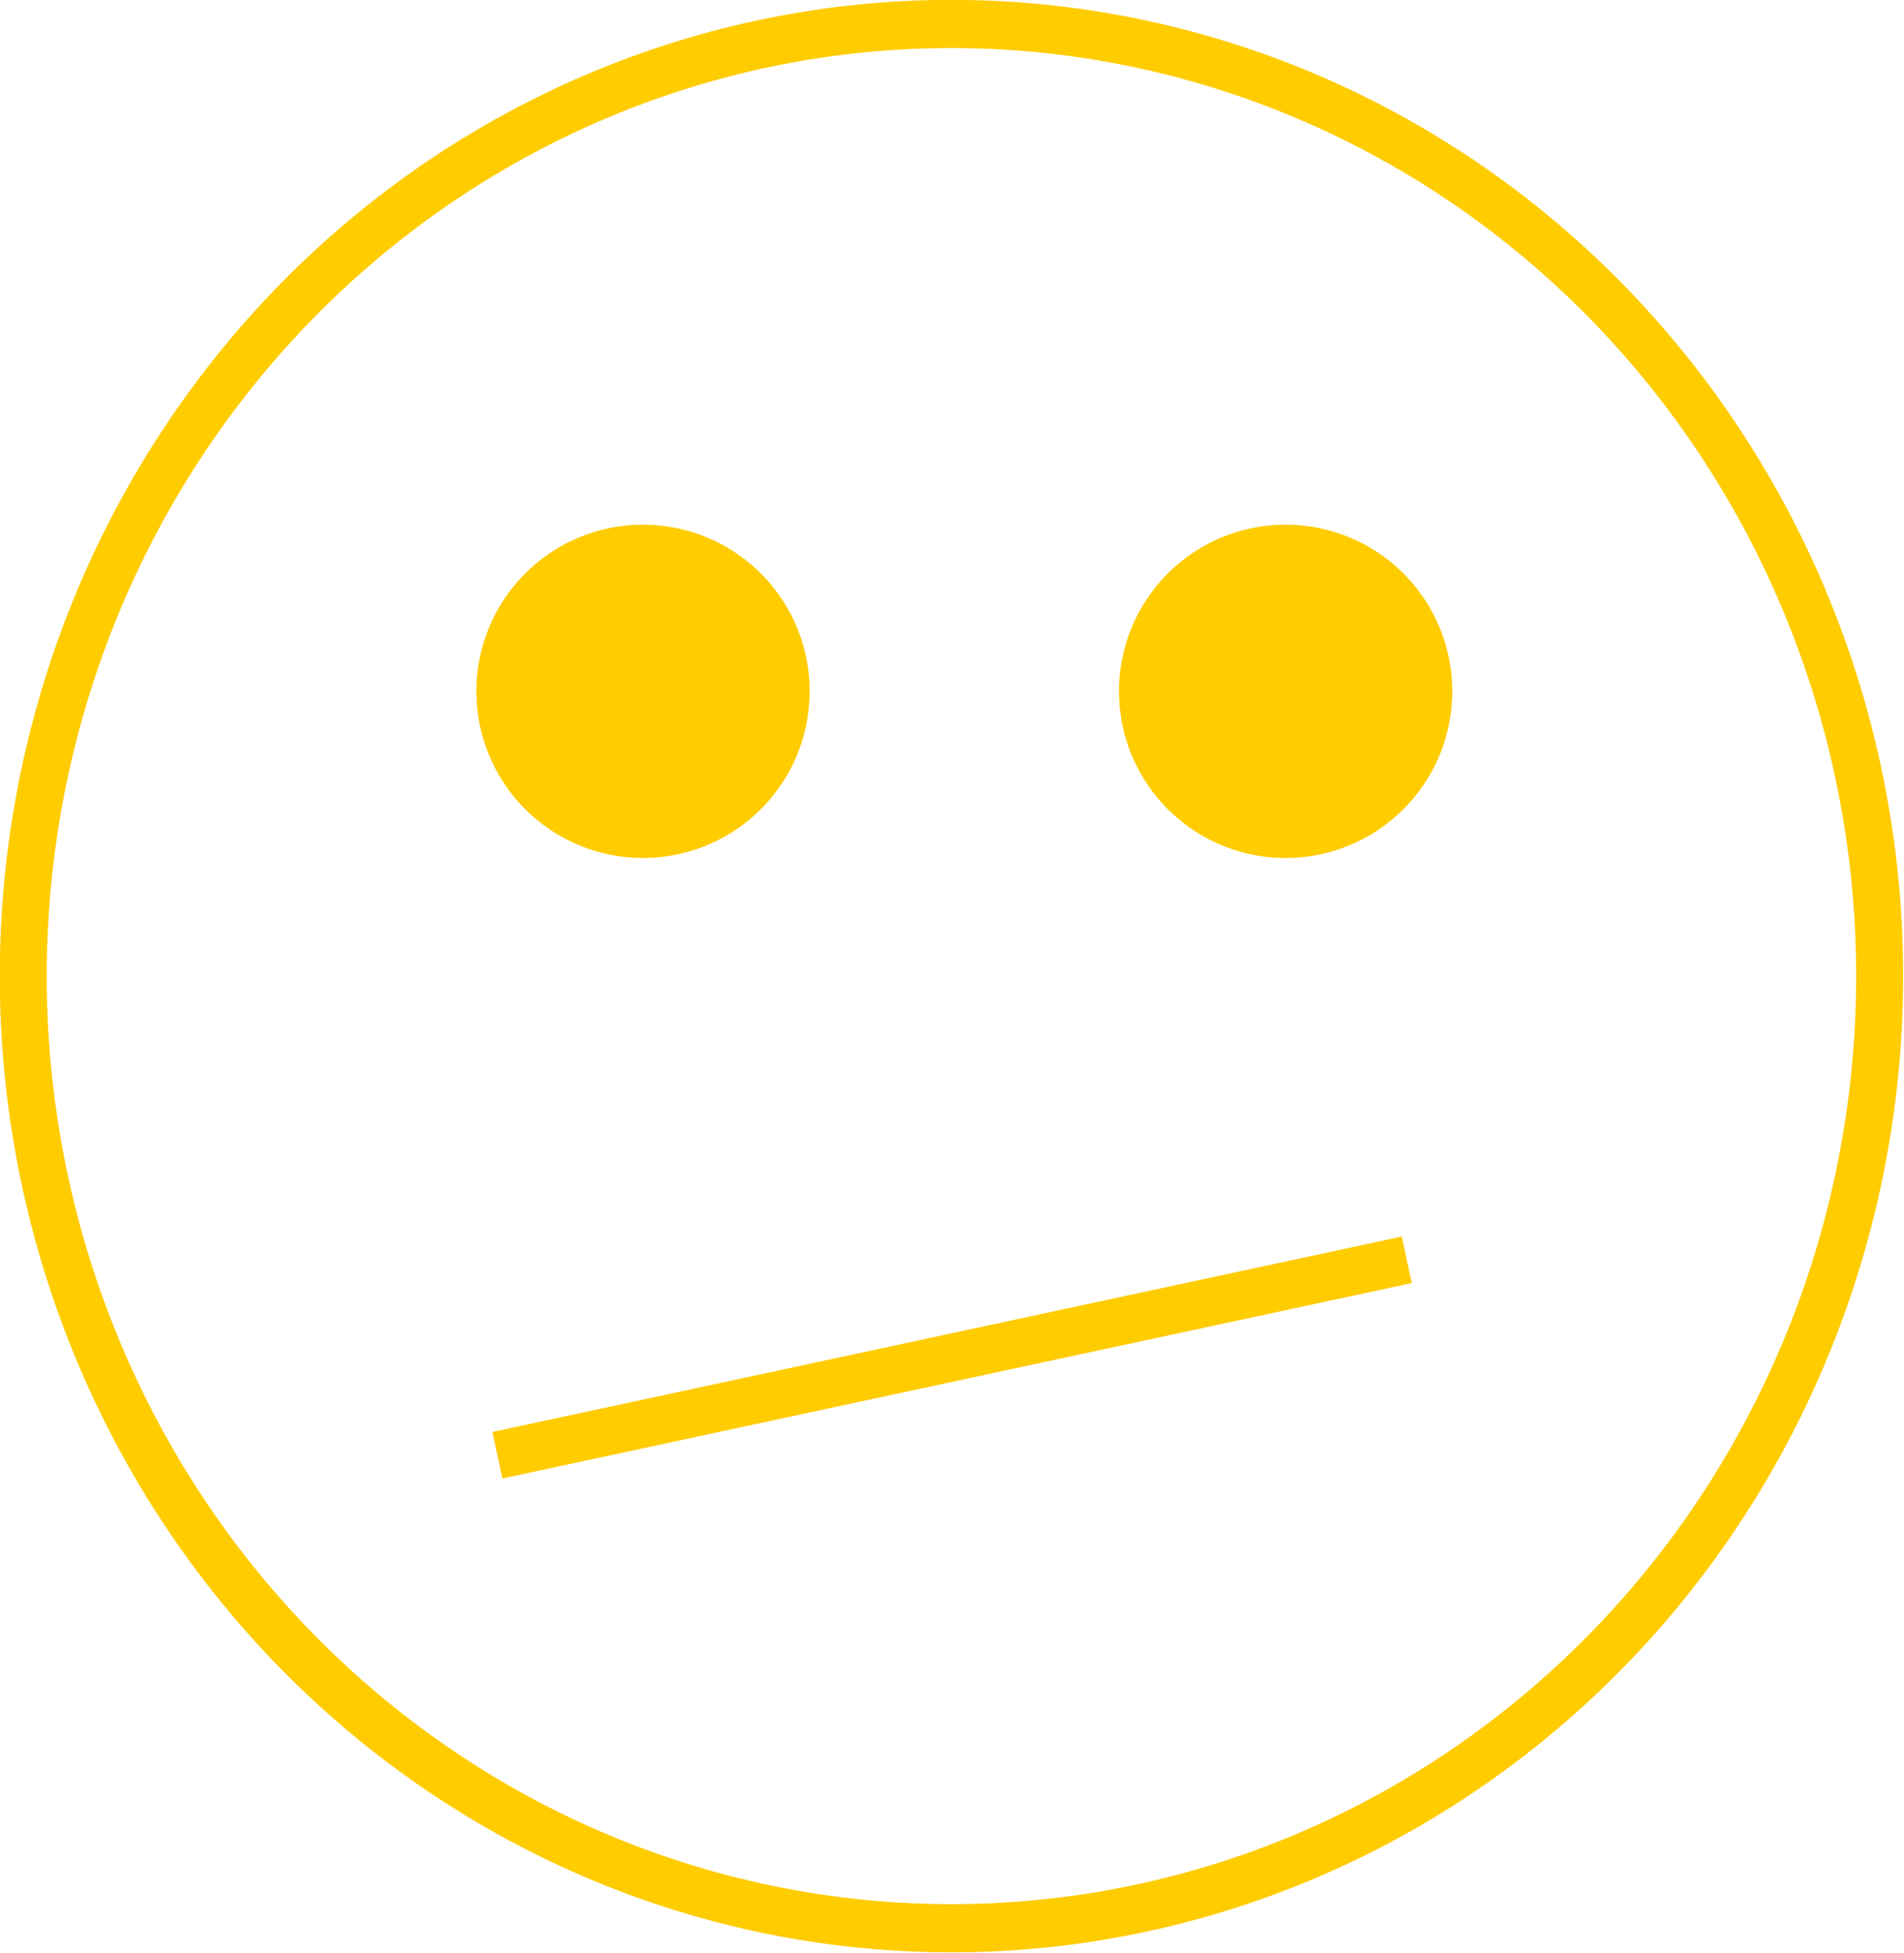 <?xml version="1.0" encoding="UTF-8" standalone="no"?>
<!-- Created with Inkscape (http://www.inkscape.org/) -->

<svg
   xmlns:dc="http://purl.org/dc/elements/1.1/"
   xmlns:cc="http://creativecommons.org/ns#"
   xmlns:rdf="http://www.w3.org/1999/02/22-rdf-syntax-ns#"
   xmlns:svg="http://www.w3.org/2000/svg"
   xmlns="http://www.w3.org/2000/svg"
   version="1.1"
   width="199.999"
   height="205.125"
   id="svg2">
  <defs
     id="defs4" />
  <g
     transform="translate(-339.456,-349.003)"
     id="layer1">
    <g
       transform="translate(39.464,266.718)"
       id="g4006">
      <path
         d="m 308.571,190.576 a 100,100 0 1 1 -200,0 100,100 0 1 1 200,0 z"
         transform="matrix(0.975,0,0,1,196.579,-5.773)"
         id="path3016-5"
         style="fill:none;stroke:#ffcc00;stroke-width:5.062;stroke-linecap:butt;stroke-linejoin:miter;stroke-miterlimit:4;stroke-opacity:1;stroke-dasharray:none" />
      <path
         d="m 187.776,147.013 a 15.797,15.797 0 1 1 -31.595,0 15.797,15.797 0 1 1 31.595,0 z"
         transform="matrix(1.074,0,0,1.074,182.831,-2.999)"
         id="path3800-8"
         style="fill:#ffcc00;fill-rule:evenodd;stroke:#ffcc00;stroke-width:1px;stroke-linecap:butt;stroke-linejoin:miter;stroke-opacity:1" />
      <path
         d="m 352.238,235.124 95.524,-20.524"
         id="path3831"
         style="fill:#ffd42a;stroke:#ffcc00;stroke-width:5;stroke-linecap:butt;stroke-linejoin:miter;stroke-miterlimit:4;stroke-opacity:1;stroke-dasharray:none" />
      <path
         d="m 187.776,147.013 a 15.797,15.797 0 1 1 -31.595,0 15.797,15.797 0 1 1 31.595,0 z"
         transform="matrix(1.074,0,0,1.074,250.331,-2.999)"
         id="path3800-8-4"
         style="fill:#ffcc00;fill-rule:evenodd;stroke:#ffcc00;stroke-width:1px;stroke-linecap:butt;stroke-linejoin:miter;stroke-opacity:1" />
    </g>
  </g>
</svg>
